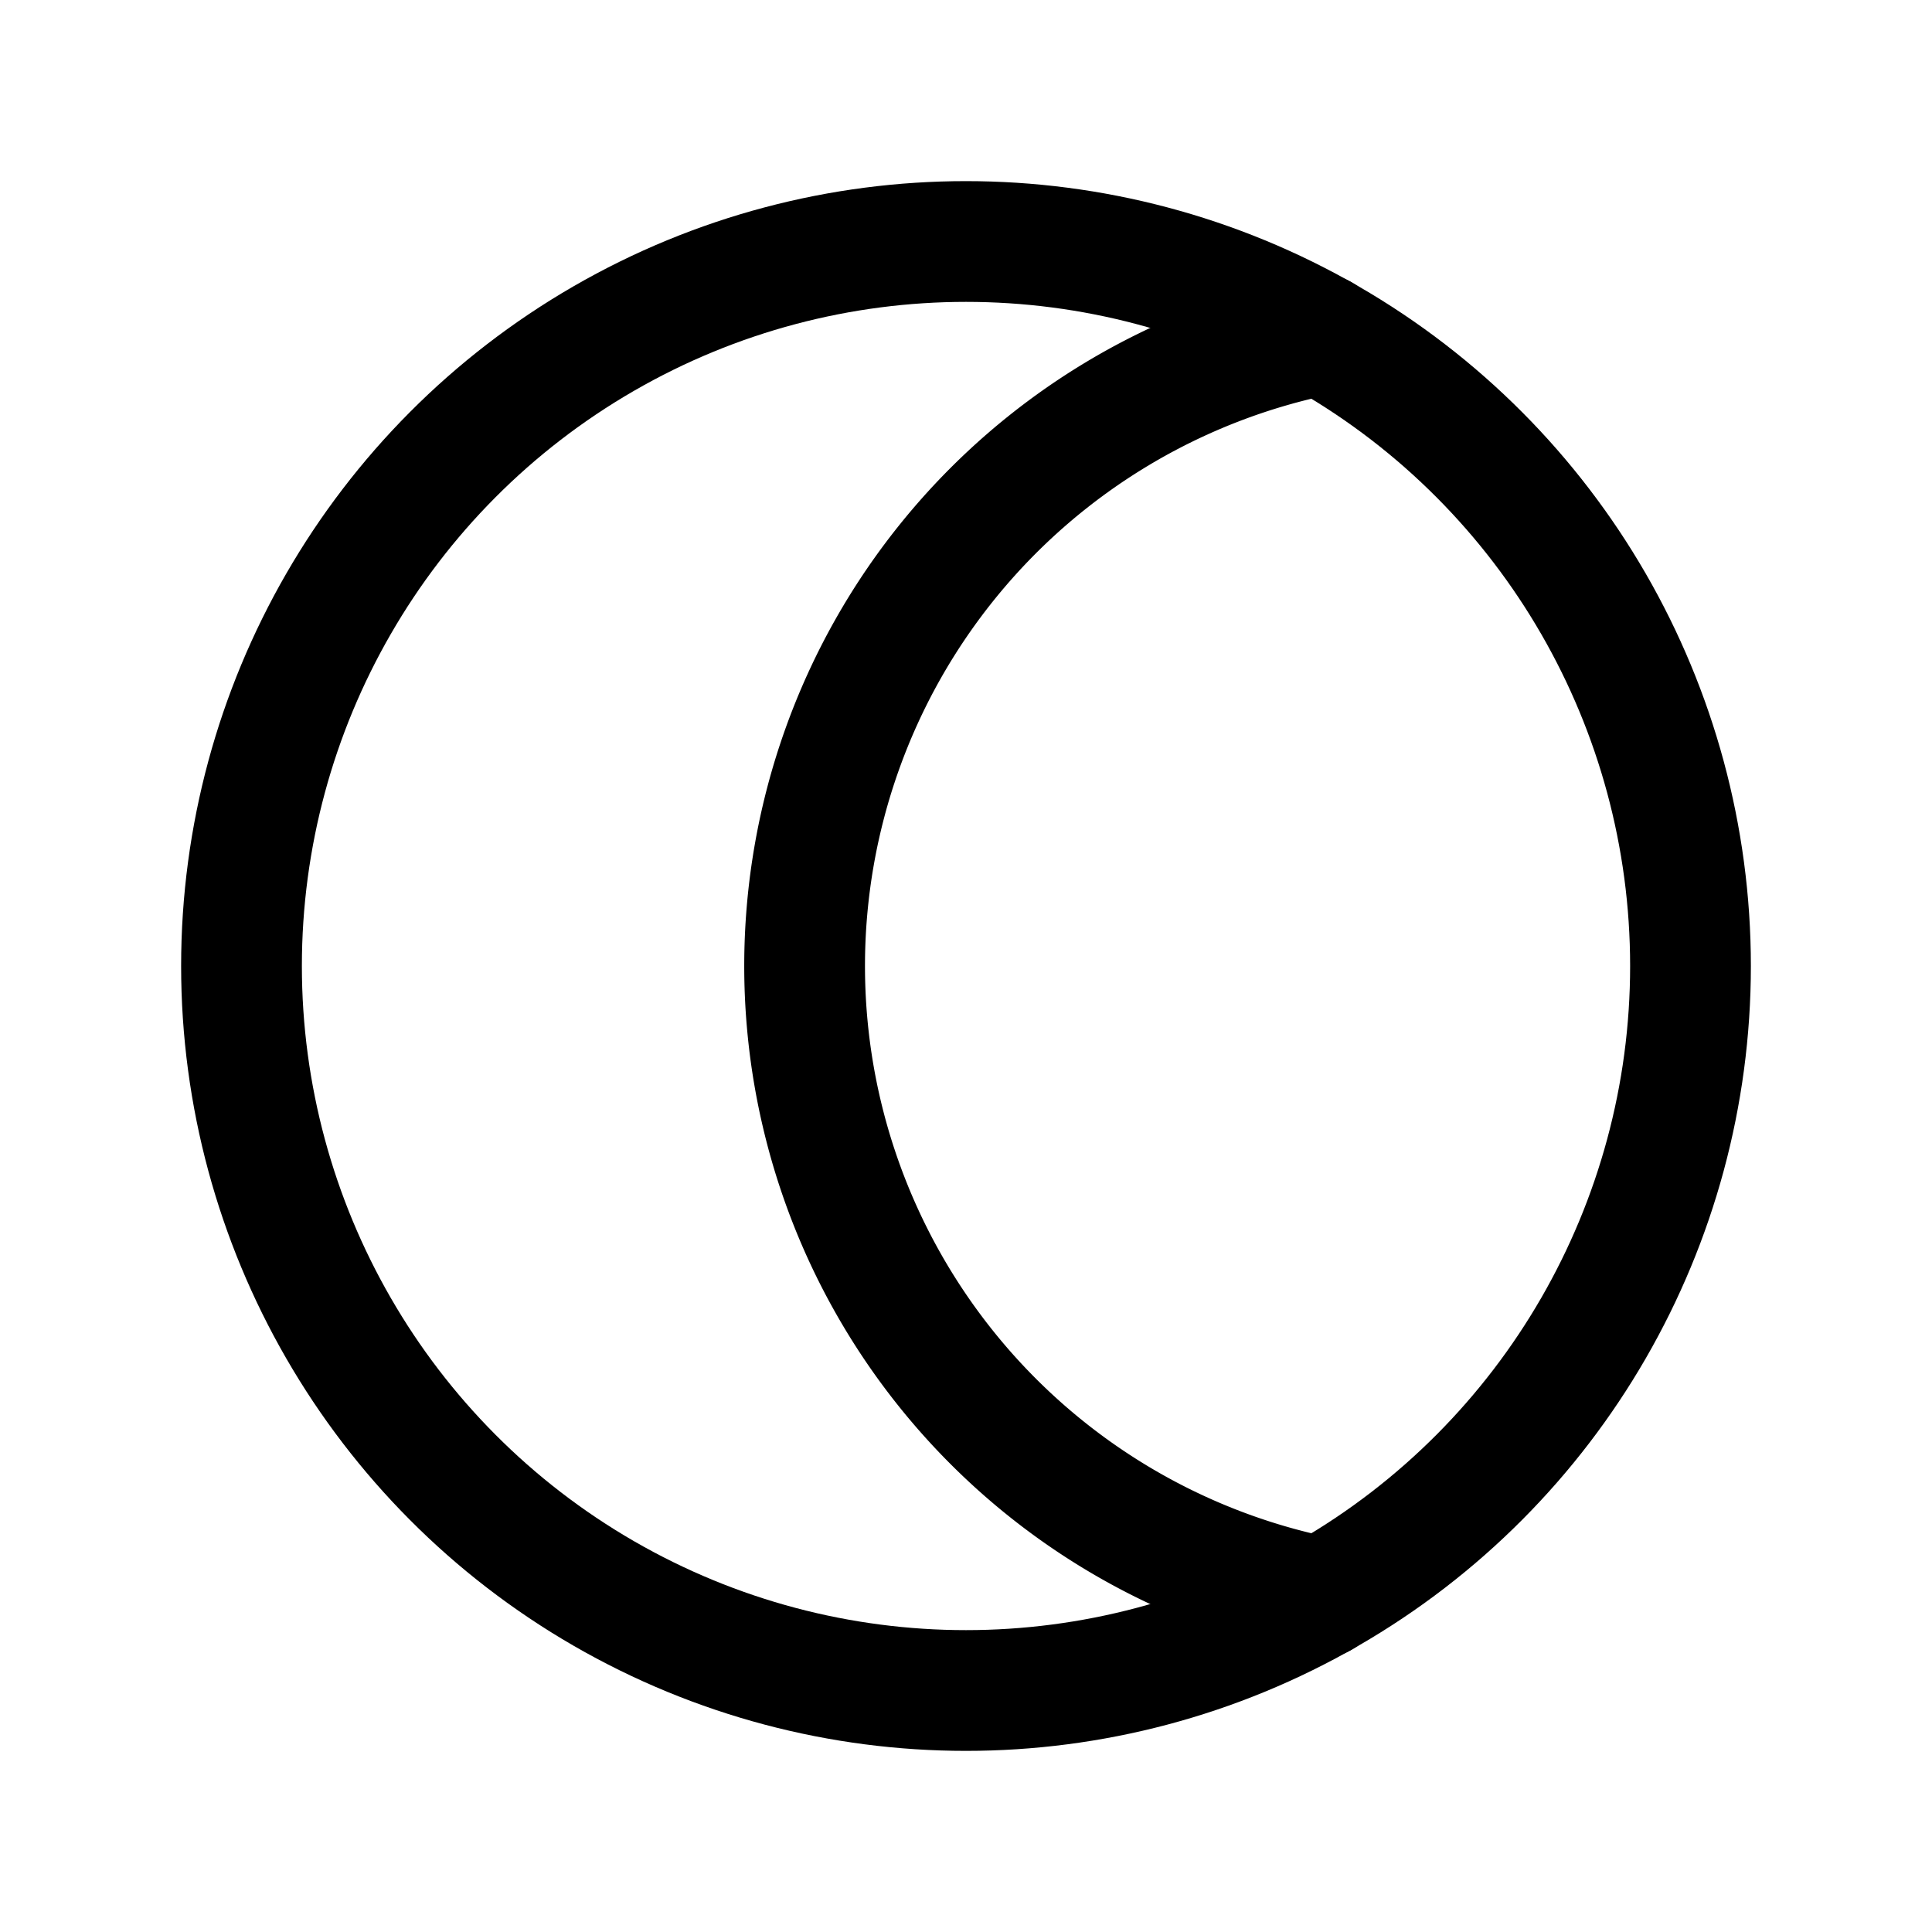 <svg xmlns="http://www.w3.org/2000/svg" class="icon icon-tabler icon-tabler-moon-2" width="44" height="44" viewBox="0 0 24 24" stroke-width="1.5" stroke="currentColor" fill="none" stroke-linecap="round" stroke-linejoin="round">
  <path stroke="none" d="M0 0h24v24H0z" fill="none"></path>
  <path d="M16.418 4.157a8 8 0 0 0 0 15.686"></path>
  <circle cx="12" cy="12" r="9"></circle>
</svg>